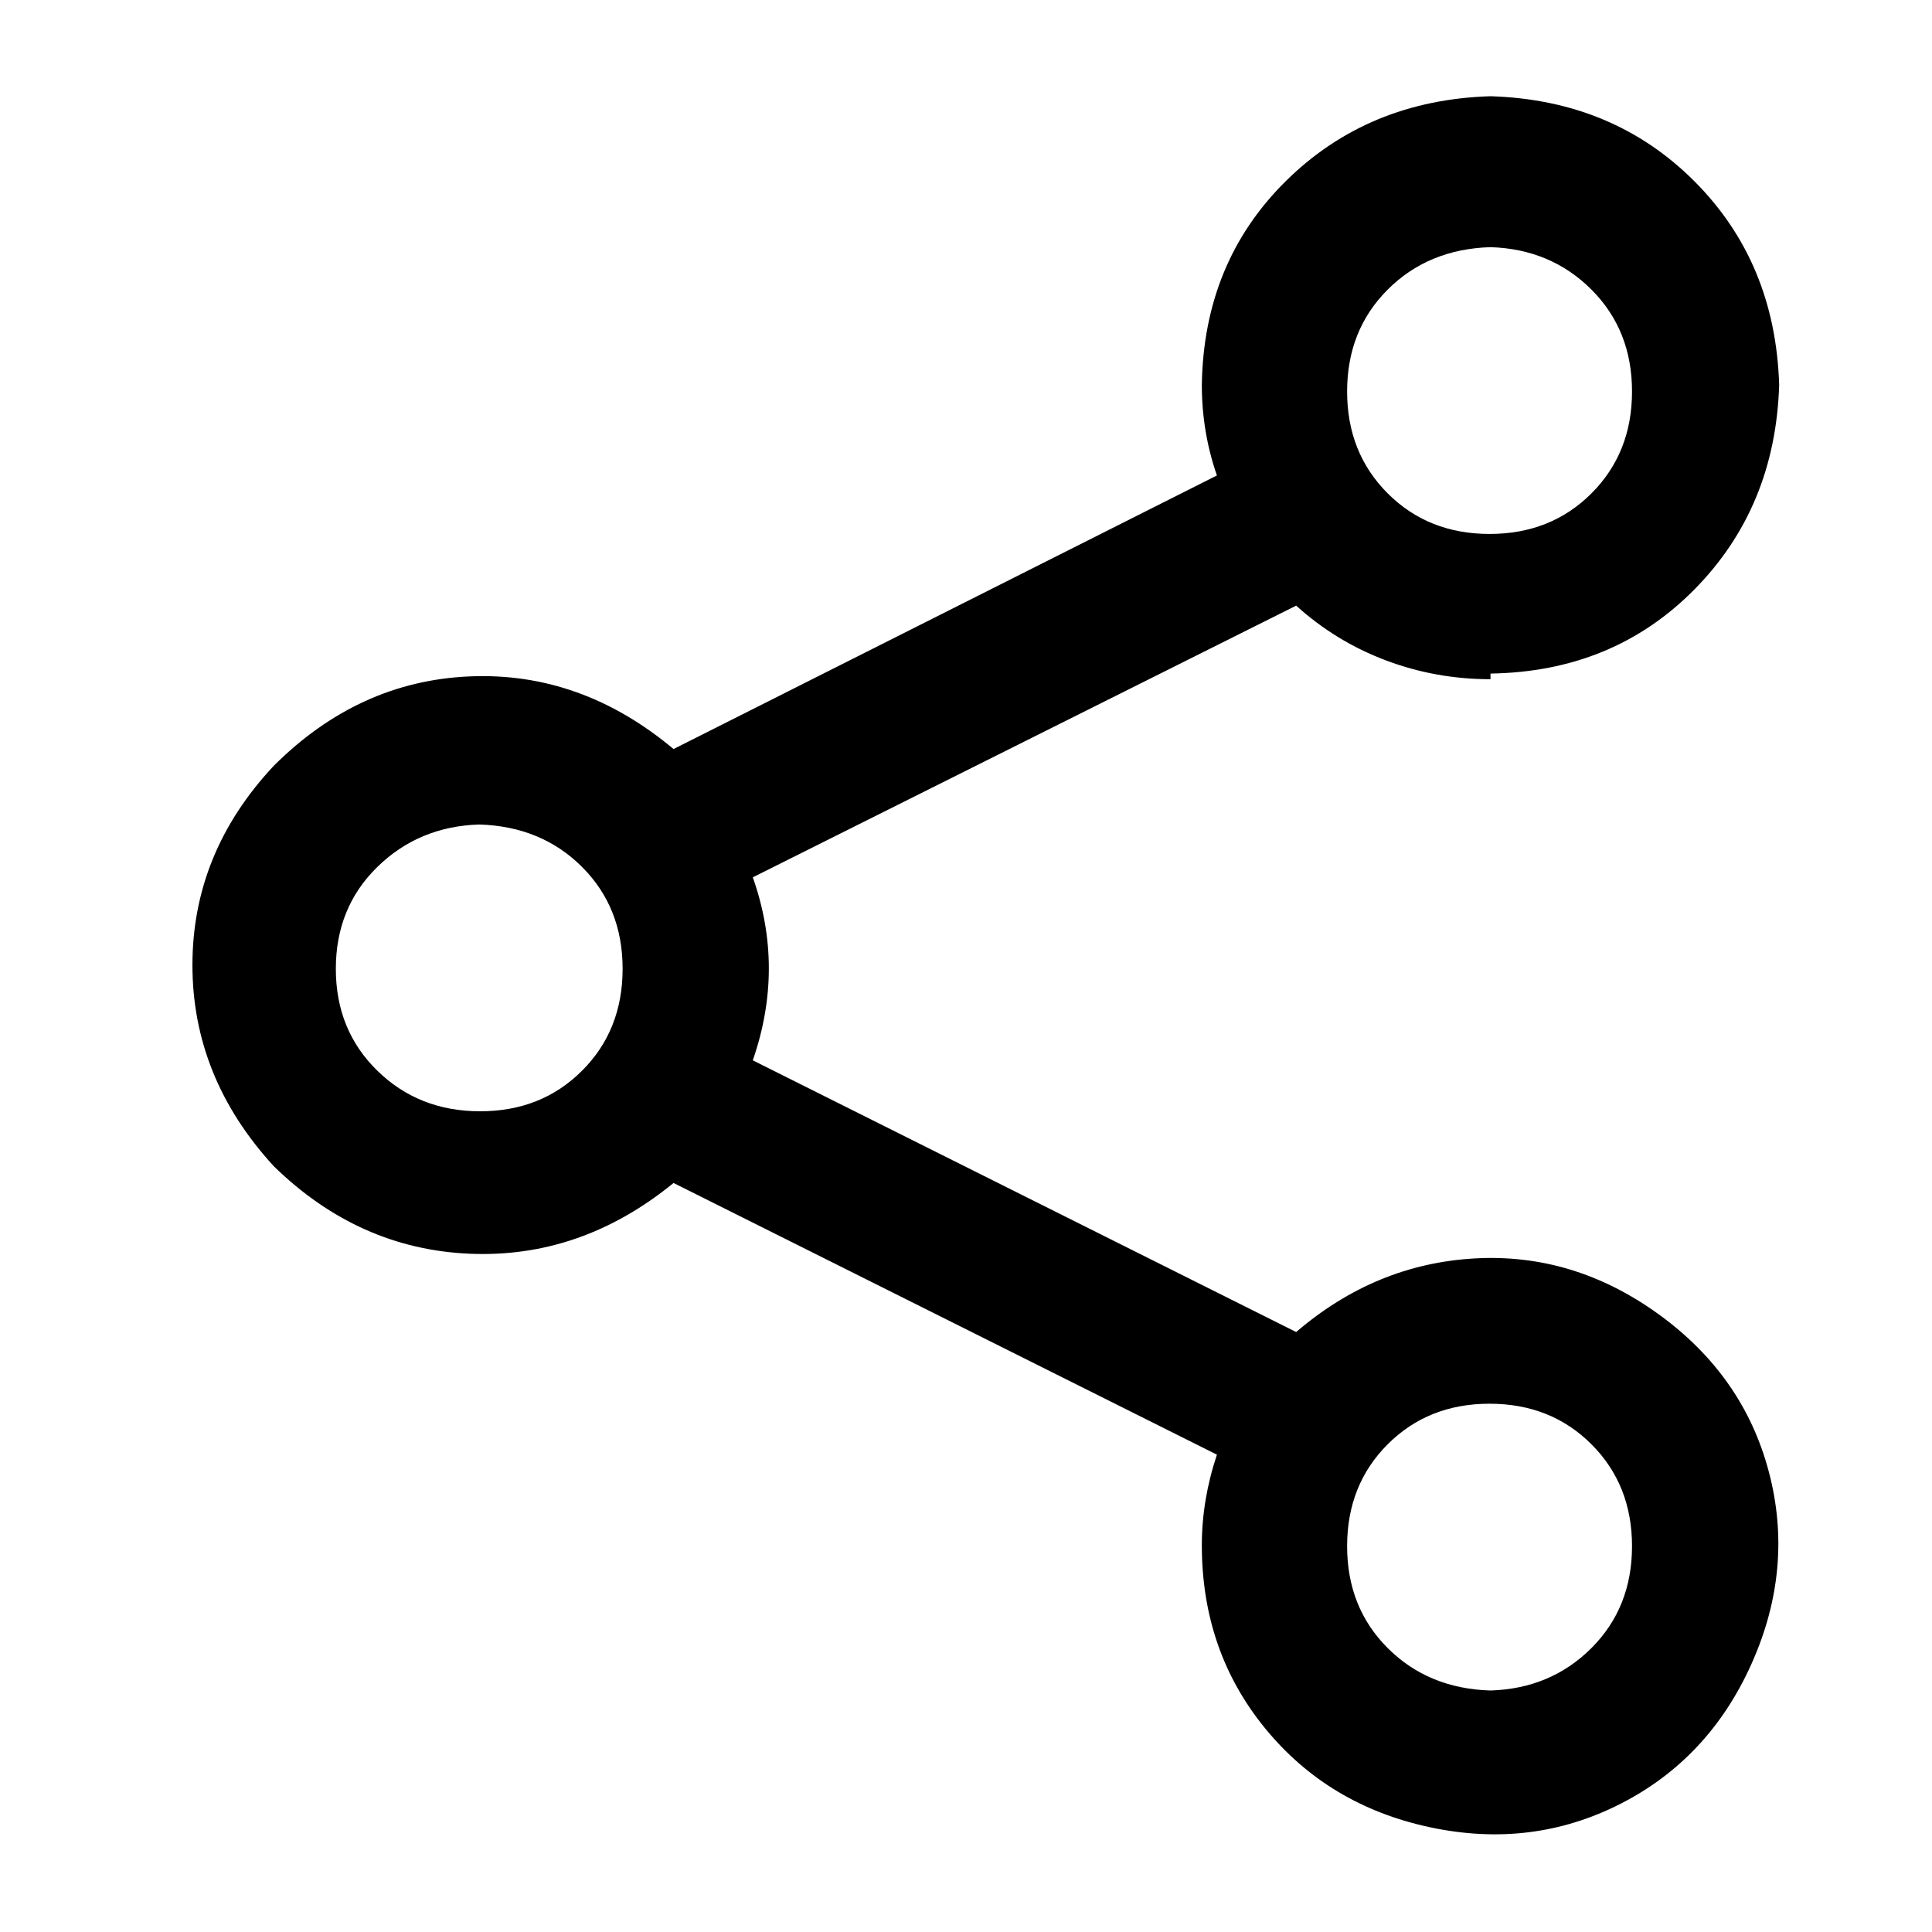 <?xml version="1.0" standalone="no"?>
<svg class="icon" viewBox="0 0 1024 1024" xmlns="http://www.w3.org/2000/svg">
    <path transform="translate(0, 128)" glyph-name="share" unicode="&#xe946;" d="M790 232q-29 0 -55.5 -10t-47.5 -29l-288 144q17 48 0 97l288 144q42 -36 94.5 -39t97.5 29.5t58.5 83.5t-9 101.5t-69.5 74.5t-101 12.5t-87.5 -52.5t-33.5 -97q0 -24 8 -48l-288 -144q-49 40 -108 37.5t-104 -46.5q-43 -47 -43 -106.5t43 -105.5q45 -45 104 -47.5 t108 38.5l288 -145q-8 -23 -8 -48q1 -65 44.5 -108t108.5 -45q65 2 108 45t45 108q-2 65 -45 108.5t-108 44.5v3zM790 768q32 -1 53.5 -22.5t21.5 -54t-21.5 -54t-54 -21.5t-54 21.5t-21.5 54t21.5 54t54.5 22.5zM254 309q-32 1 -54 22.5t-22 54t22 54t54.5 21.5t54 -21.5 t21.5 -54t-21.5 -54t-54.5 -22.5zM790 3q-33 1 -54.5 22.5t-21.5 54t21.5 54t54 21.5t54 -21.5t21.5 -54t-21.5 -54t-53.5 -22.5z"/>
</svg>